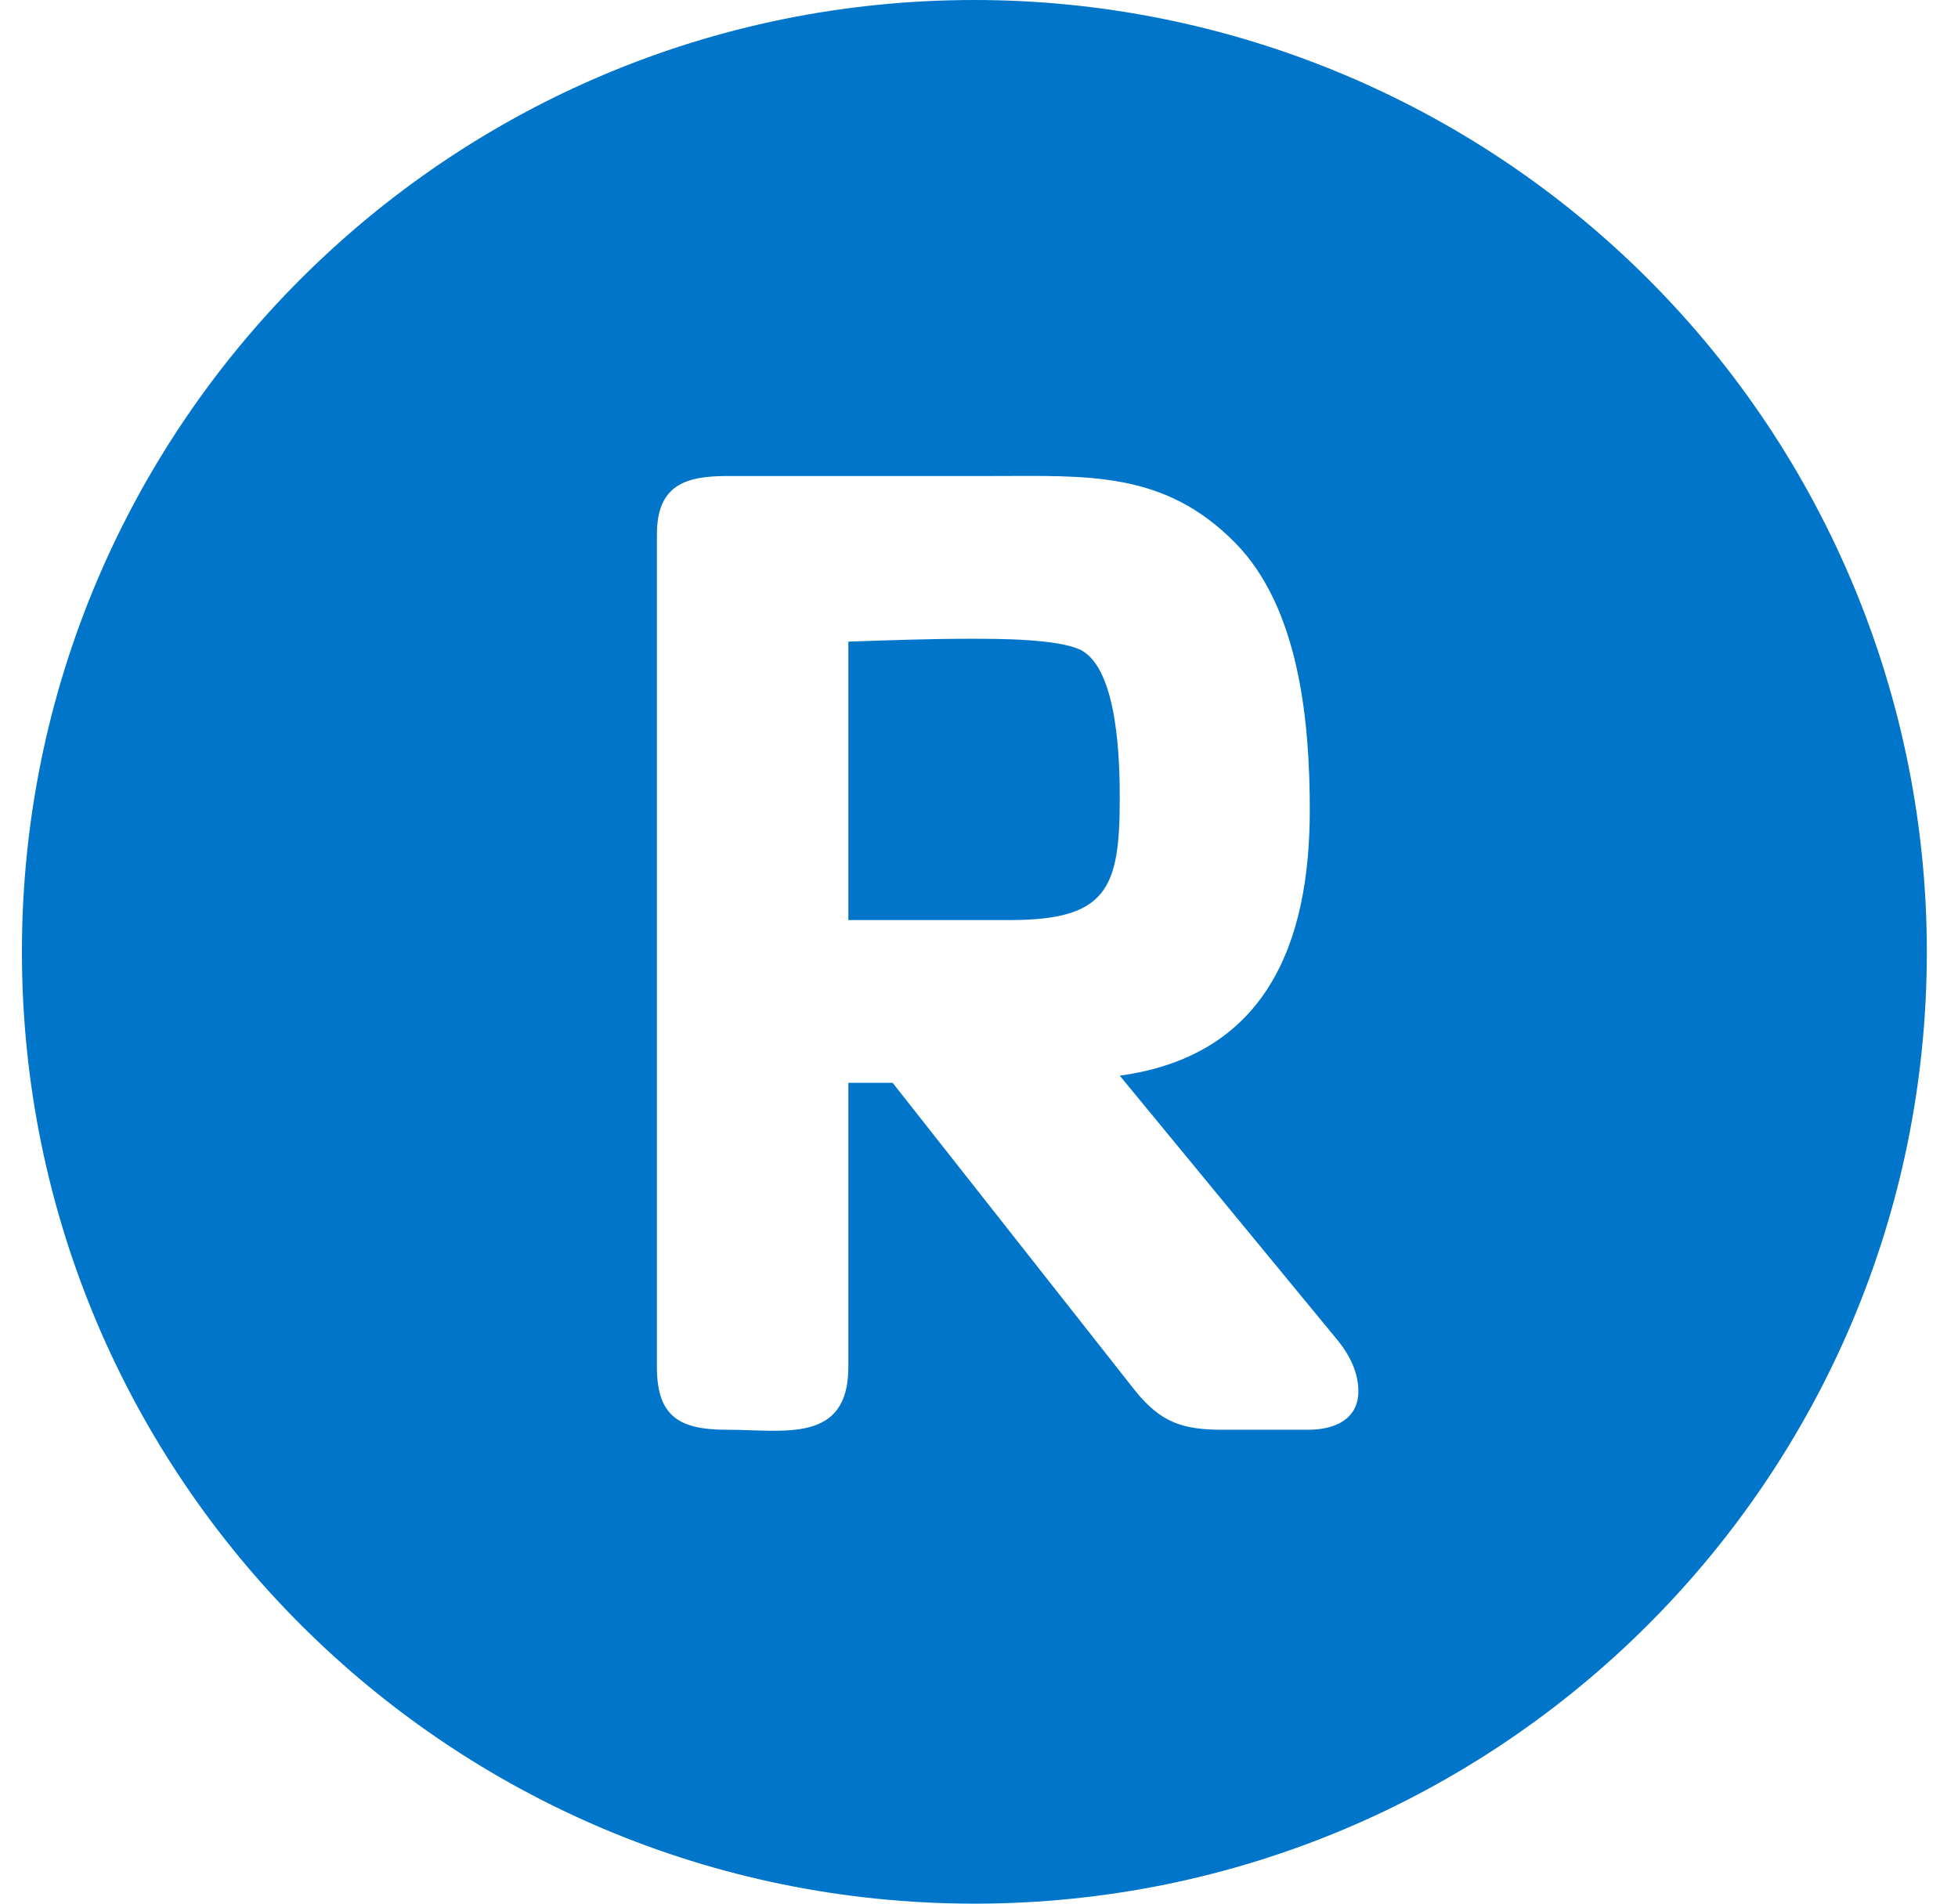 <svg width="36" height="35" viewBox="0 0 36 35" fill="none" xmlns="http://www.w3.org/2000/svg">
<path d="M17.915 0C22.559 0 27.014 1.844 30.298 5.126C33.582 8.408 35.427 12.859 35.427 17.5C35.427 27.165 27.587 35 17.915 35C8.243 35 0.403 27.165 0.403 17.5C0.403 7.835 8.243 0 17.915 0ZM24.975 25.578C24.975 25.237 24.818 24.922 24.608 24.659L20.588 19.777C23.268 19.409 24.082 17.362 24.082 14.894C24.082 13.293 23.898 11.193 22.716 9.986C21.403 8.647 19.984 8.752 18.224 8.752H13.365C12.577 8.752 12.078 8.936 12.078 9.828V25.132C12.078 26.051 12.498 26.287 13.365 26.287C14.415 26.287 15.598 26.549 15.598 25.132V19.908H16.412L20.878 25.578C21.35 26.156 21.744 26.287 22.48 26.287H24.056C24.529 26.287 24.975 26.103 24.975 25.578ZM20.588 14.684C20.588 16.338 20.352 16.916 18.566 16.916H15.598V11.797C16.359 11.771 17.095 11.744 17.857 11.744C18.356 11.744 19.459 11.744 19.879 11.954C20.562 12.322 20.588 14.028 20.588 14.684Z" fill="#0075C9"/>
</svg>
